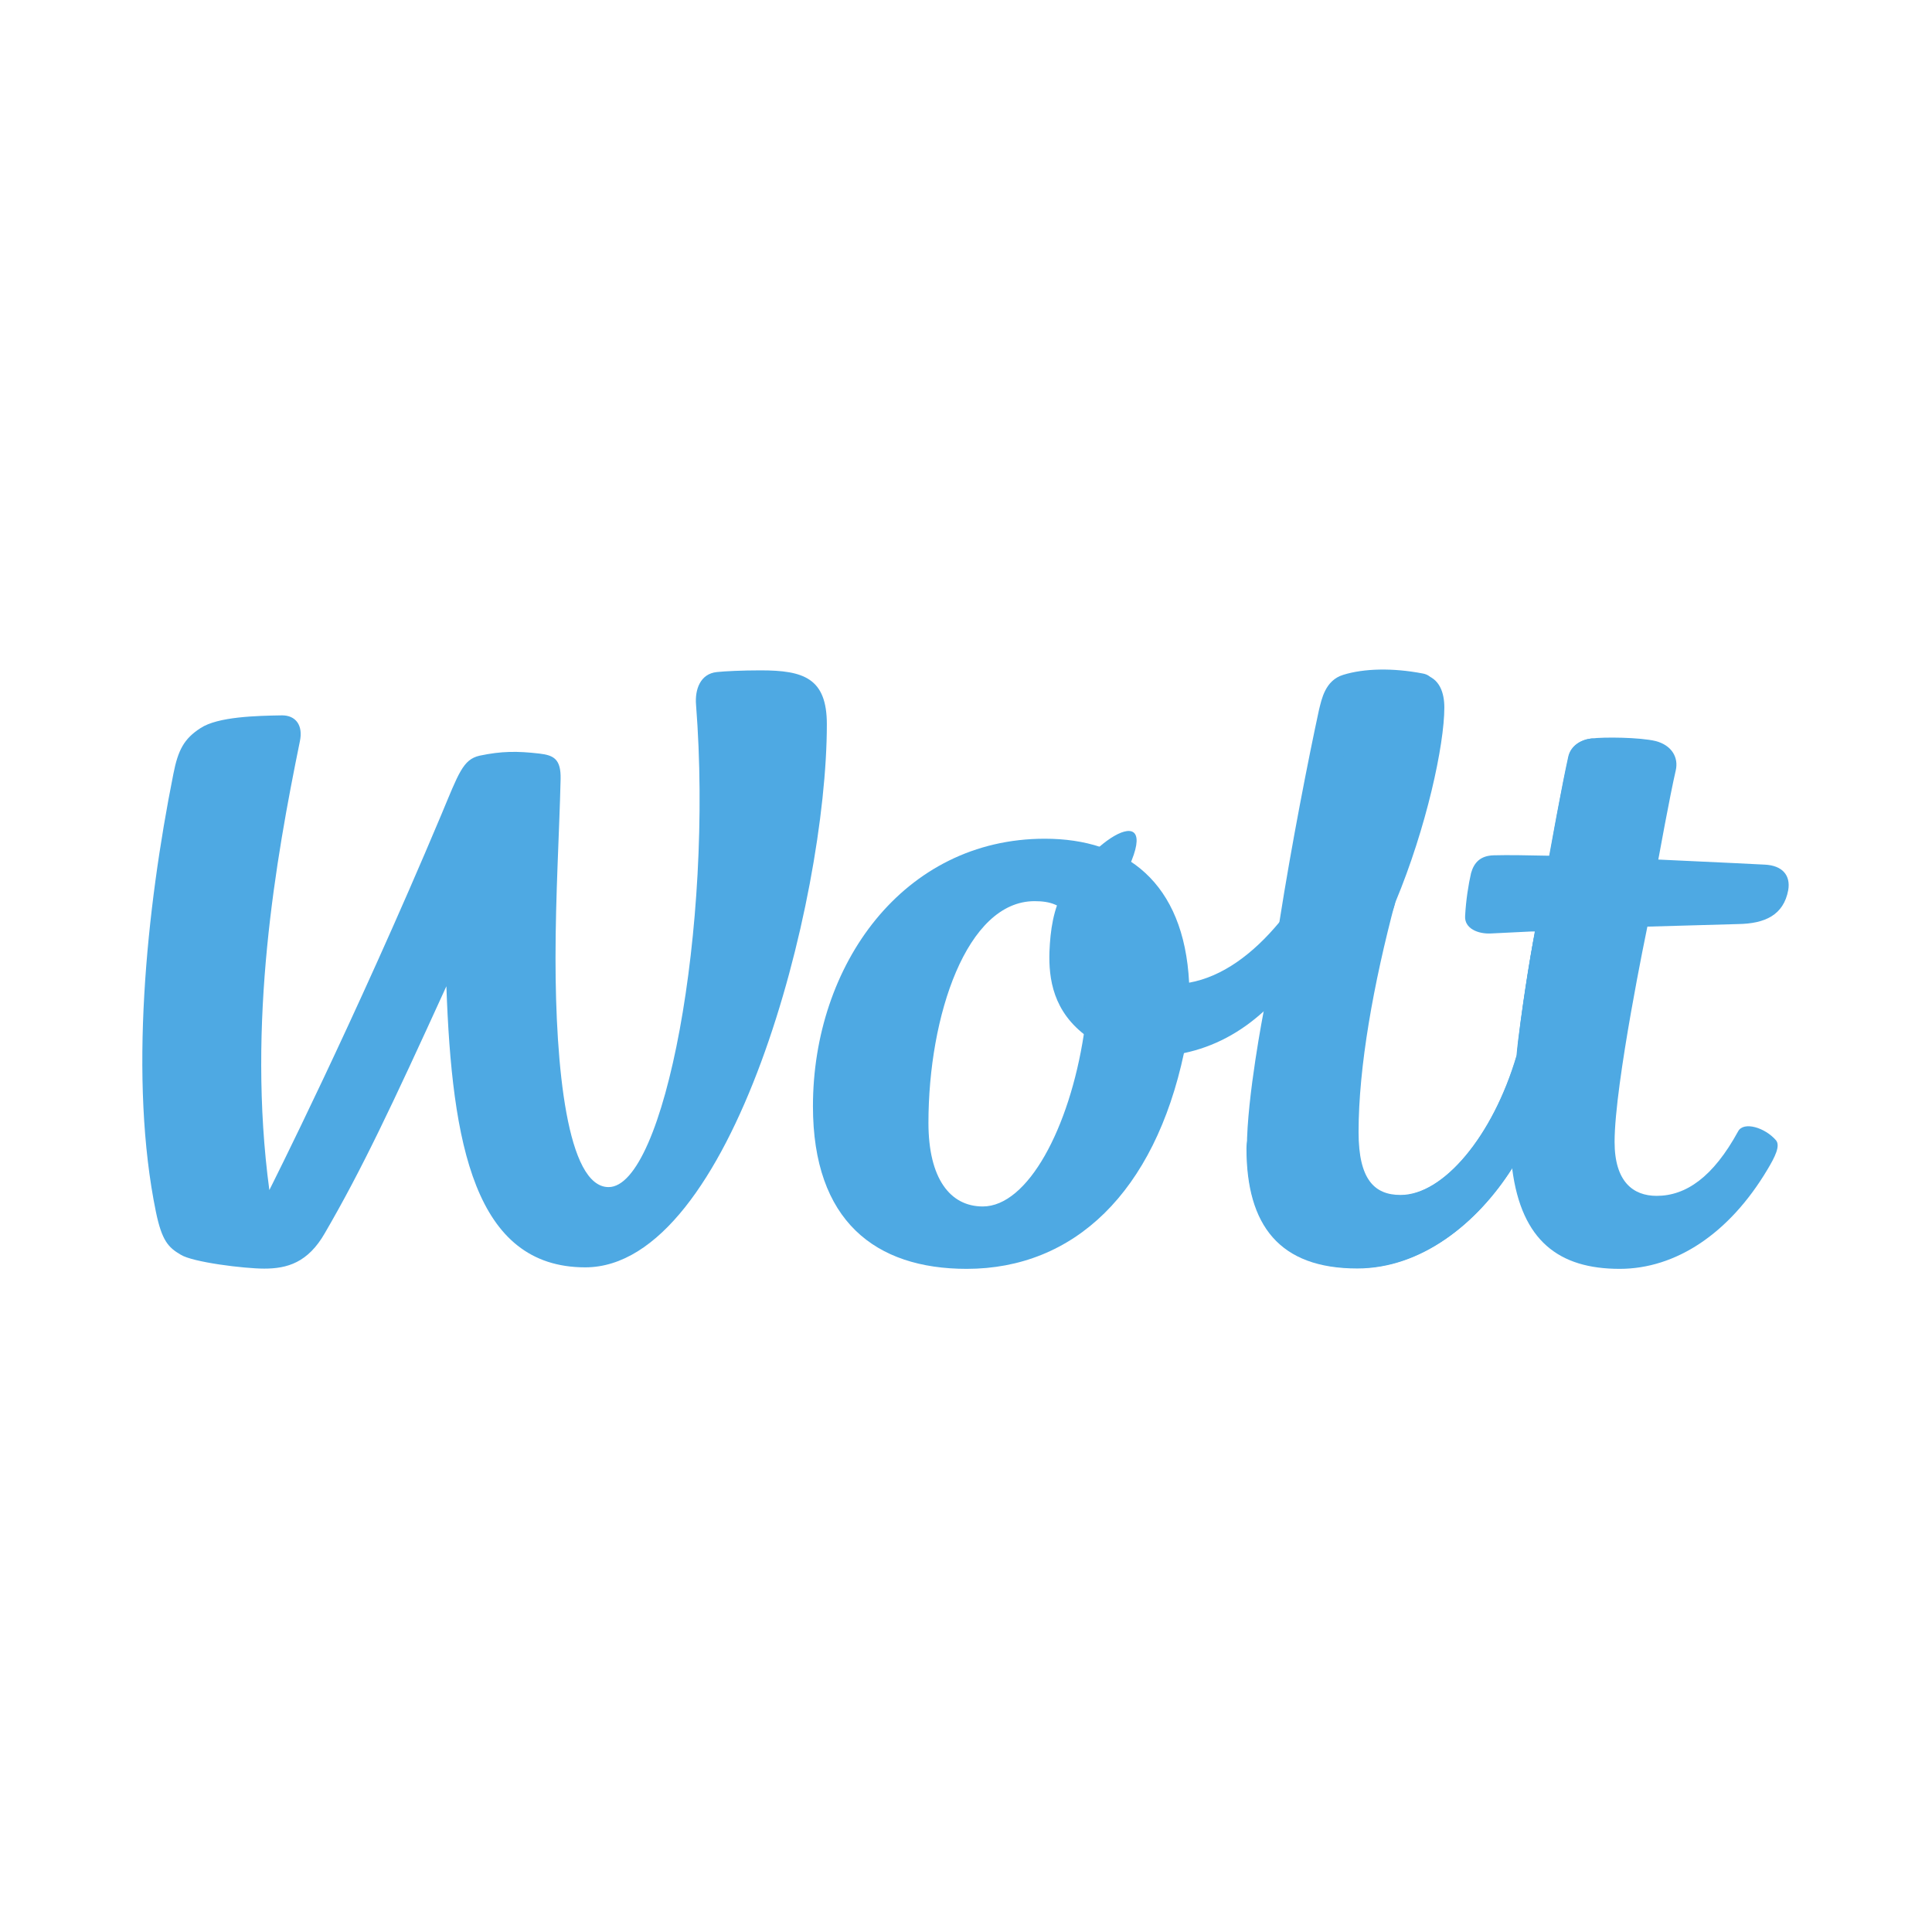 <svg width="41" height="41" viewBox="0 0 41 41" fill="none" xmlns="http://www.w3.org/2000/svg">
<path d="M36.886 19.61C37.454 19.601 37.85 19.421 37.949 18.89C38.003 18.574 37.823 18.367 37.454 18.349C37.454 18.349 36.4 18.295 35.192 18.241C35.192 18.241 33.39 18.169 32.885 18.16C32.435 18.151 32.002 18.142 31.696 18.151C31.416 18.16 31.281 18.304 31.218 18.529C31.164 18.763 31.11 19.097 31.092 19.439C31.074 19.701 31.363 19.827 31.651 19.809C31.651 19.809 32.011 19.791 32.57 19.764C33.21 19.737 34.94 19.665 34.94 19.665C35.562 19.646 36.237 19.628 36.886 19.61Z" fill="#4EA9E3"/>
<path d="M35.192 18.241C35.192 18.241 35.435 16.898 35.562 16.349C35.625 16.078 35.48 15.817 35.138 15.727C34.805 15.646 34.03 15.637 33.768 15.673C33.552 15.7 33.345 15.826 33.291 16.051C33.165 16.61 33.038 17.286 32.885 18.16C32.804 18.556 32.651 19.277 32.579 19.773C32.471 20.268 32.273 21.584 32.191 22.404C32.083 23.386 32.029 23.963 32.092 24.81C32.291 26.333 33.084 26.927 34.372 26.927C35.562 26.927 36.697 26.18 37.508 24.819C37.67 24.549 37.787 24.314 37.688 24.197C37.454 23.927 37.003 23.792 36.886 24.008C36.354 24.981 35.778 25.378 35.156 25.378C34.66 25.378 34.264 25.08 34.264 24.233C34.264 22.999 34.958 19.674 34.958 19.674C35.039 19.295 35.138 18.773 35.192 18.241Z" fill="#4EA9E3"/>
<path d="M32.579 19.764C32.471 20.259 32.264 21.575 32.191 22.395C31.687 24.107 30.633 25.359 29.723 25.359C29.164 25.359 28.831 25.026 28.831 24.026C28.831 22.638 29.146 20.881 29.614 19.124C29.93 17.511 30.263 15.934 30.344 15.078C30.371 14.781 30.561 14.366 30.2 14.294C29.551 14.168 28.939 14.186 28.506 14.321C28.119 14.438 28.047 14.844 27.992 15.06C27.767 16.096 27.407 17.934 27.154 19.547C27.073 20.097 26.938 20.773 26.821 21.44C26.821 21.44 26.461 23.278 26.461 24.359C26.461 25.999 27.163 26.909 28.812 26.909C30.173 26.909 31.354 25.954 32.092 24.792C32.786 23.629 33.849 19.719 33.849 19.719C34.462 19.71 32.02 19.791 32.579 19.764Z" fill="#4EA9E3"/>
<path d="M34.165 18.232C34.165 18.232 34.219 16.89 34.345 16.349C34.408 16.079 34.021 15.646 33.759 15.673C33.543 15.7 33.336 15.826 33.282 16.052C33.156 16.61 32.876 18.16 32.876 18.16L32.57 19.773C32.57 19.773 32.255 21.584 32.182 22.404C31.678 24.116 30.624 25.369 29.713 25.369C29.155 25.369 28.821 25.035 28.821 24.035C28.821 22.647 26.452 23.296 26.452 24.369C26.452 26.008 27.154 26.919 28.803 26.919C30.164 26.919 31.345 25.963 32.083 24.801C33.219 22.665 33.867 19.845 33.867 19.845L34.165 18.232Z" fill="#4EA9E3"/>
<path d="M28.875 18.529C29.533 16.952 28.93 14.204 28.506 14.339C28.119 14.456 28.425 17.043 28.38 17.259C28.155 18.295 28.011 18.376 27.154 19.566C26.587 20.25 25.938 20.728 25.235 20.854C23.262 21.061 22.965 20.151 23.703 18.881C24.857 16.889 23.334 17.583 22.577 18.89C22.352 19.286 22.289 19.746 22.271 20.196C22.253 20.764 22.343 21.476 23.082 22.007C23.884 22.575 24.523 22.467 25.118 22.35C25.767 22.215 26.326 21.908 26.812 21.467C26.821 21.458 28.416 20.286 28.875 18.529Z" fill="#4EA9E3"/>
<path d="M29.614 19.142C30.272 17.565 30.651 15.808 30.651 15.015C30.651 14.718 30.561 14.384 30.2 14.312C29.551 14.186 28.939 14.204 28.506 14.339C28.119 14.456 28.596 15.123 28.551 15.339C28.326 16.376 29.146 20.899 29.614 19.142Z" fill="#4EA9E3"/>
<path d="M20.856 25.603C20.162 25.603 19.703 25.008 19.703 23.828C19.703 21.557 20.514 19.124 21.955 19.124C22.117 19.124 22.262 19.142 22.388 19.196C22.847 19.358 23.154 20.935 23 21.953C22.694 23.945 21.811 25.603 20.856 25.603ZM25.235 20.854C25.127 18.718 23.884 17.799 22.172 17.799C19.171 17.799 17.252 20.476 17.252 23.476C17.252 25.909 18.576 26.927 20.514 26.927C22.793 26.927 24.496 25.305 25.127 22.341C25.217 21.809 25.235 21.44 25.235 20.854Z" fill="#4EA9E3"/>
<path d="M16.141 14.226C15.745 14.226 15.384 14.244 15.213 14.262C14.861 14.298 14.744 14.632 14.771 14.956C15.141 19.687 14.096 25.192 12.915 25.192C12.032 25.192 11.789 22.624 11.789 20.335C11.789 18.984 11.87 17.677 11.897 16.533C11.906 16.109 11.753 16.028 11.447 15.992C10.978 15.938 10.645 15.938 10.176 16.037C9.825 16.118 9.734 16.407 9.365 17.29C7.509 21.705 5.716 25.255 5.716 25.255C5.238 21.696 5.851 18.245 6.364 15.731C6.436 15.389 6.274 15.181 5.986 15.181C5.445 15.19 4.625 15.208 4.256 15.451C3.904 15.677 3.778 15.92 3.679 16.425C3.103 19.308 2.733 22.921 3.31 25.724C3.436 26.328 3.571 26.472 3.832 26.625C4.085 26.787 5.184 26.922 5.608 26.922C6.094 26.922 6.536 26.796 6.896 26.165C7.671 24.832 8.302 23.498 9.473 20.93C9.59 24.273 10.068 26.895 12.42 26.895C15.537 26.895 17.547 19.119 17.547 15.37C17.547 14.388 17.051 14.226 16.141 14.226Z" fill="#4EA9E3"/>
</svg>
